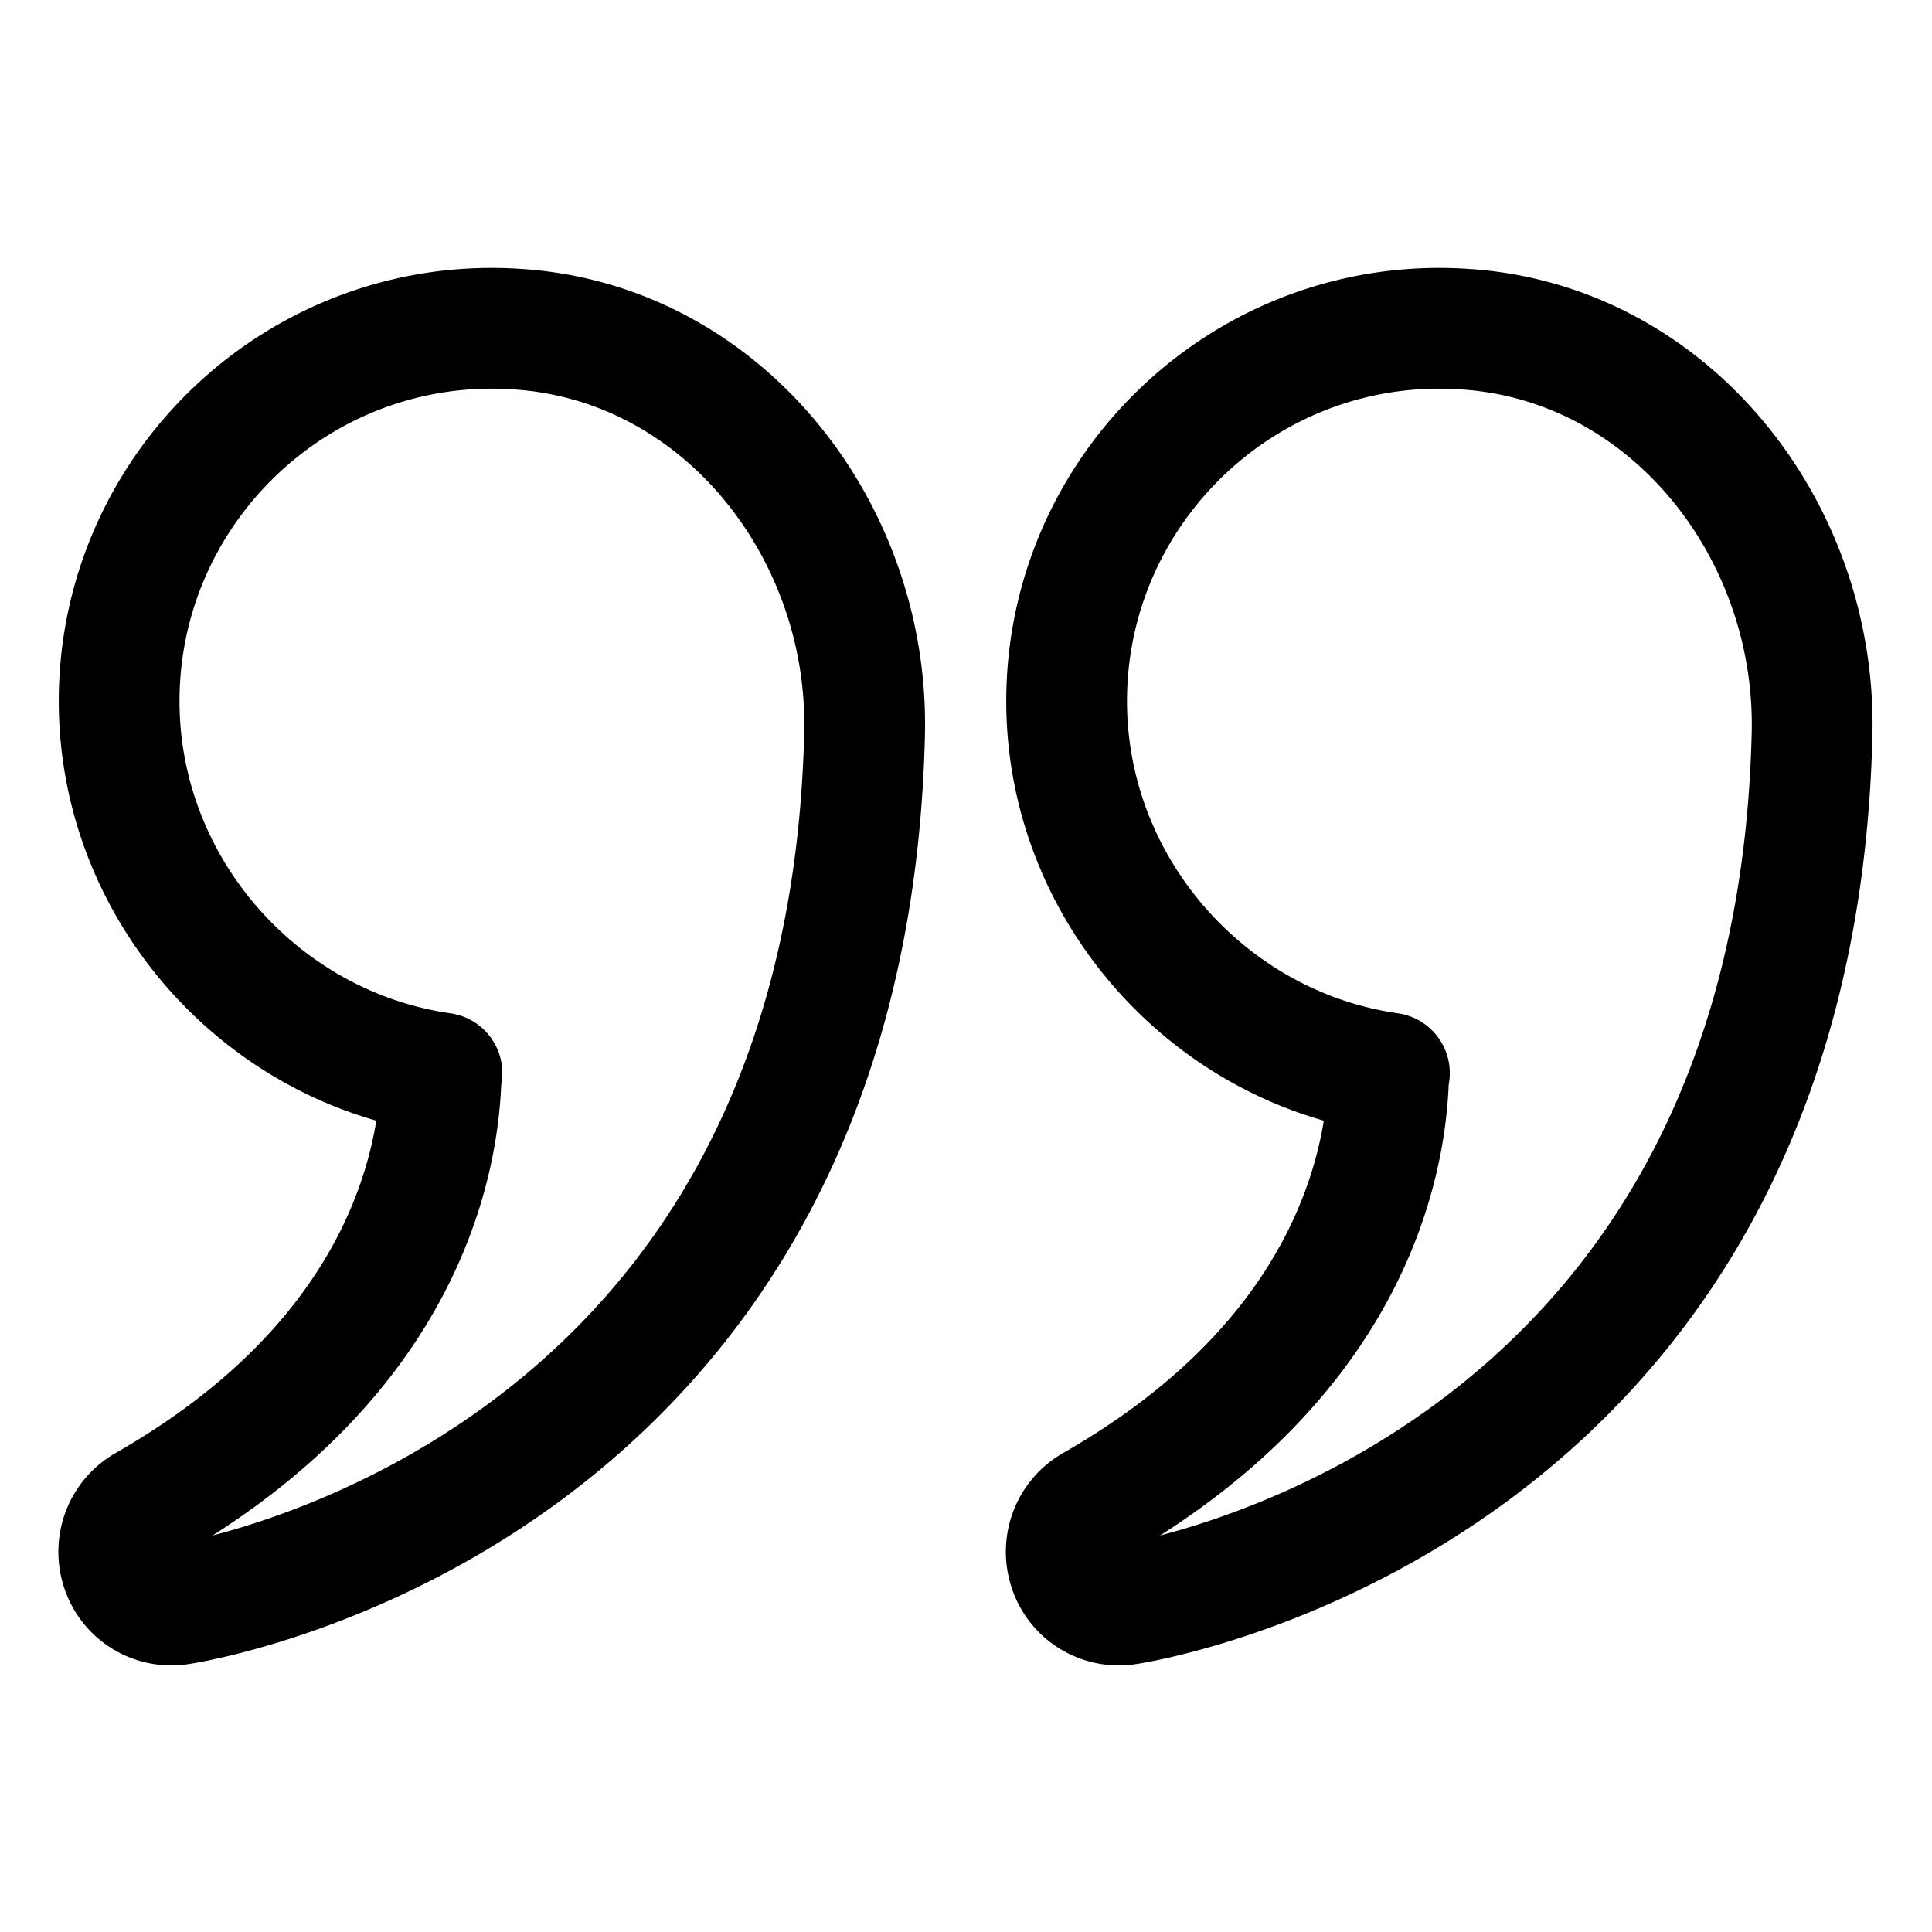 <svg viewBox="0 0 24 24" fill="none" xmlns="http://www.w3.org/2000/svg"><path d="M17.26 13.33c-2.25-.32-4.01-2.29-4.01-4.62 0-2.66 2.26-4.81 4.96-4.62 2.53.17 4.36 2.49 4.3 5.03-.23 9.55-8.43 10.8-8.51 10.81a.65.65 0 0 1-.72-.44c-.1-.3.02-.63.3-.79 3.22-1.84 3.65-4.29 3.67-5.36zM5.49 13.33c-2.25-.32-4.01-2.29-4.01-4.62 0-2.66 2.26-4.81 4.96-4.62 2.53.17 4.36 2.49 4.3 5.03-.23 9.55-8.43 10.8-8.51 10.81a.65.65 0 0 1-.72-.44c-.1-.3.02-.63.3-.79 3.22-1.84 3.65-4.29 3.67-5.36z" stroke="currentColor" vector-effect="non-scaling-stroke" stroke-width="1.5" stroke-linecap="round" stroke-linejoin="round"/></svg>